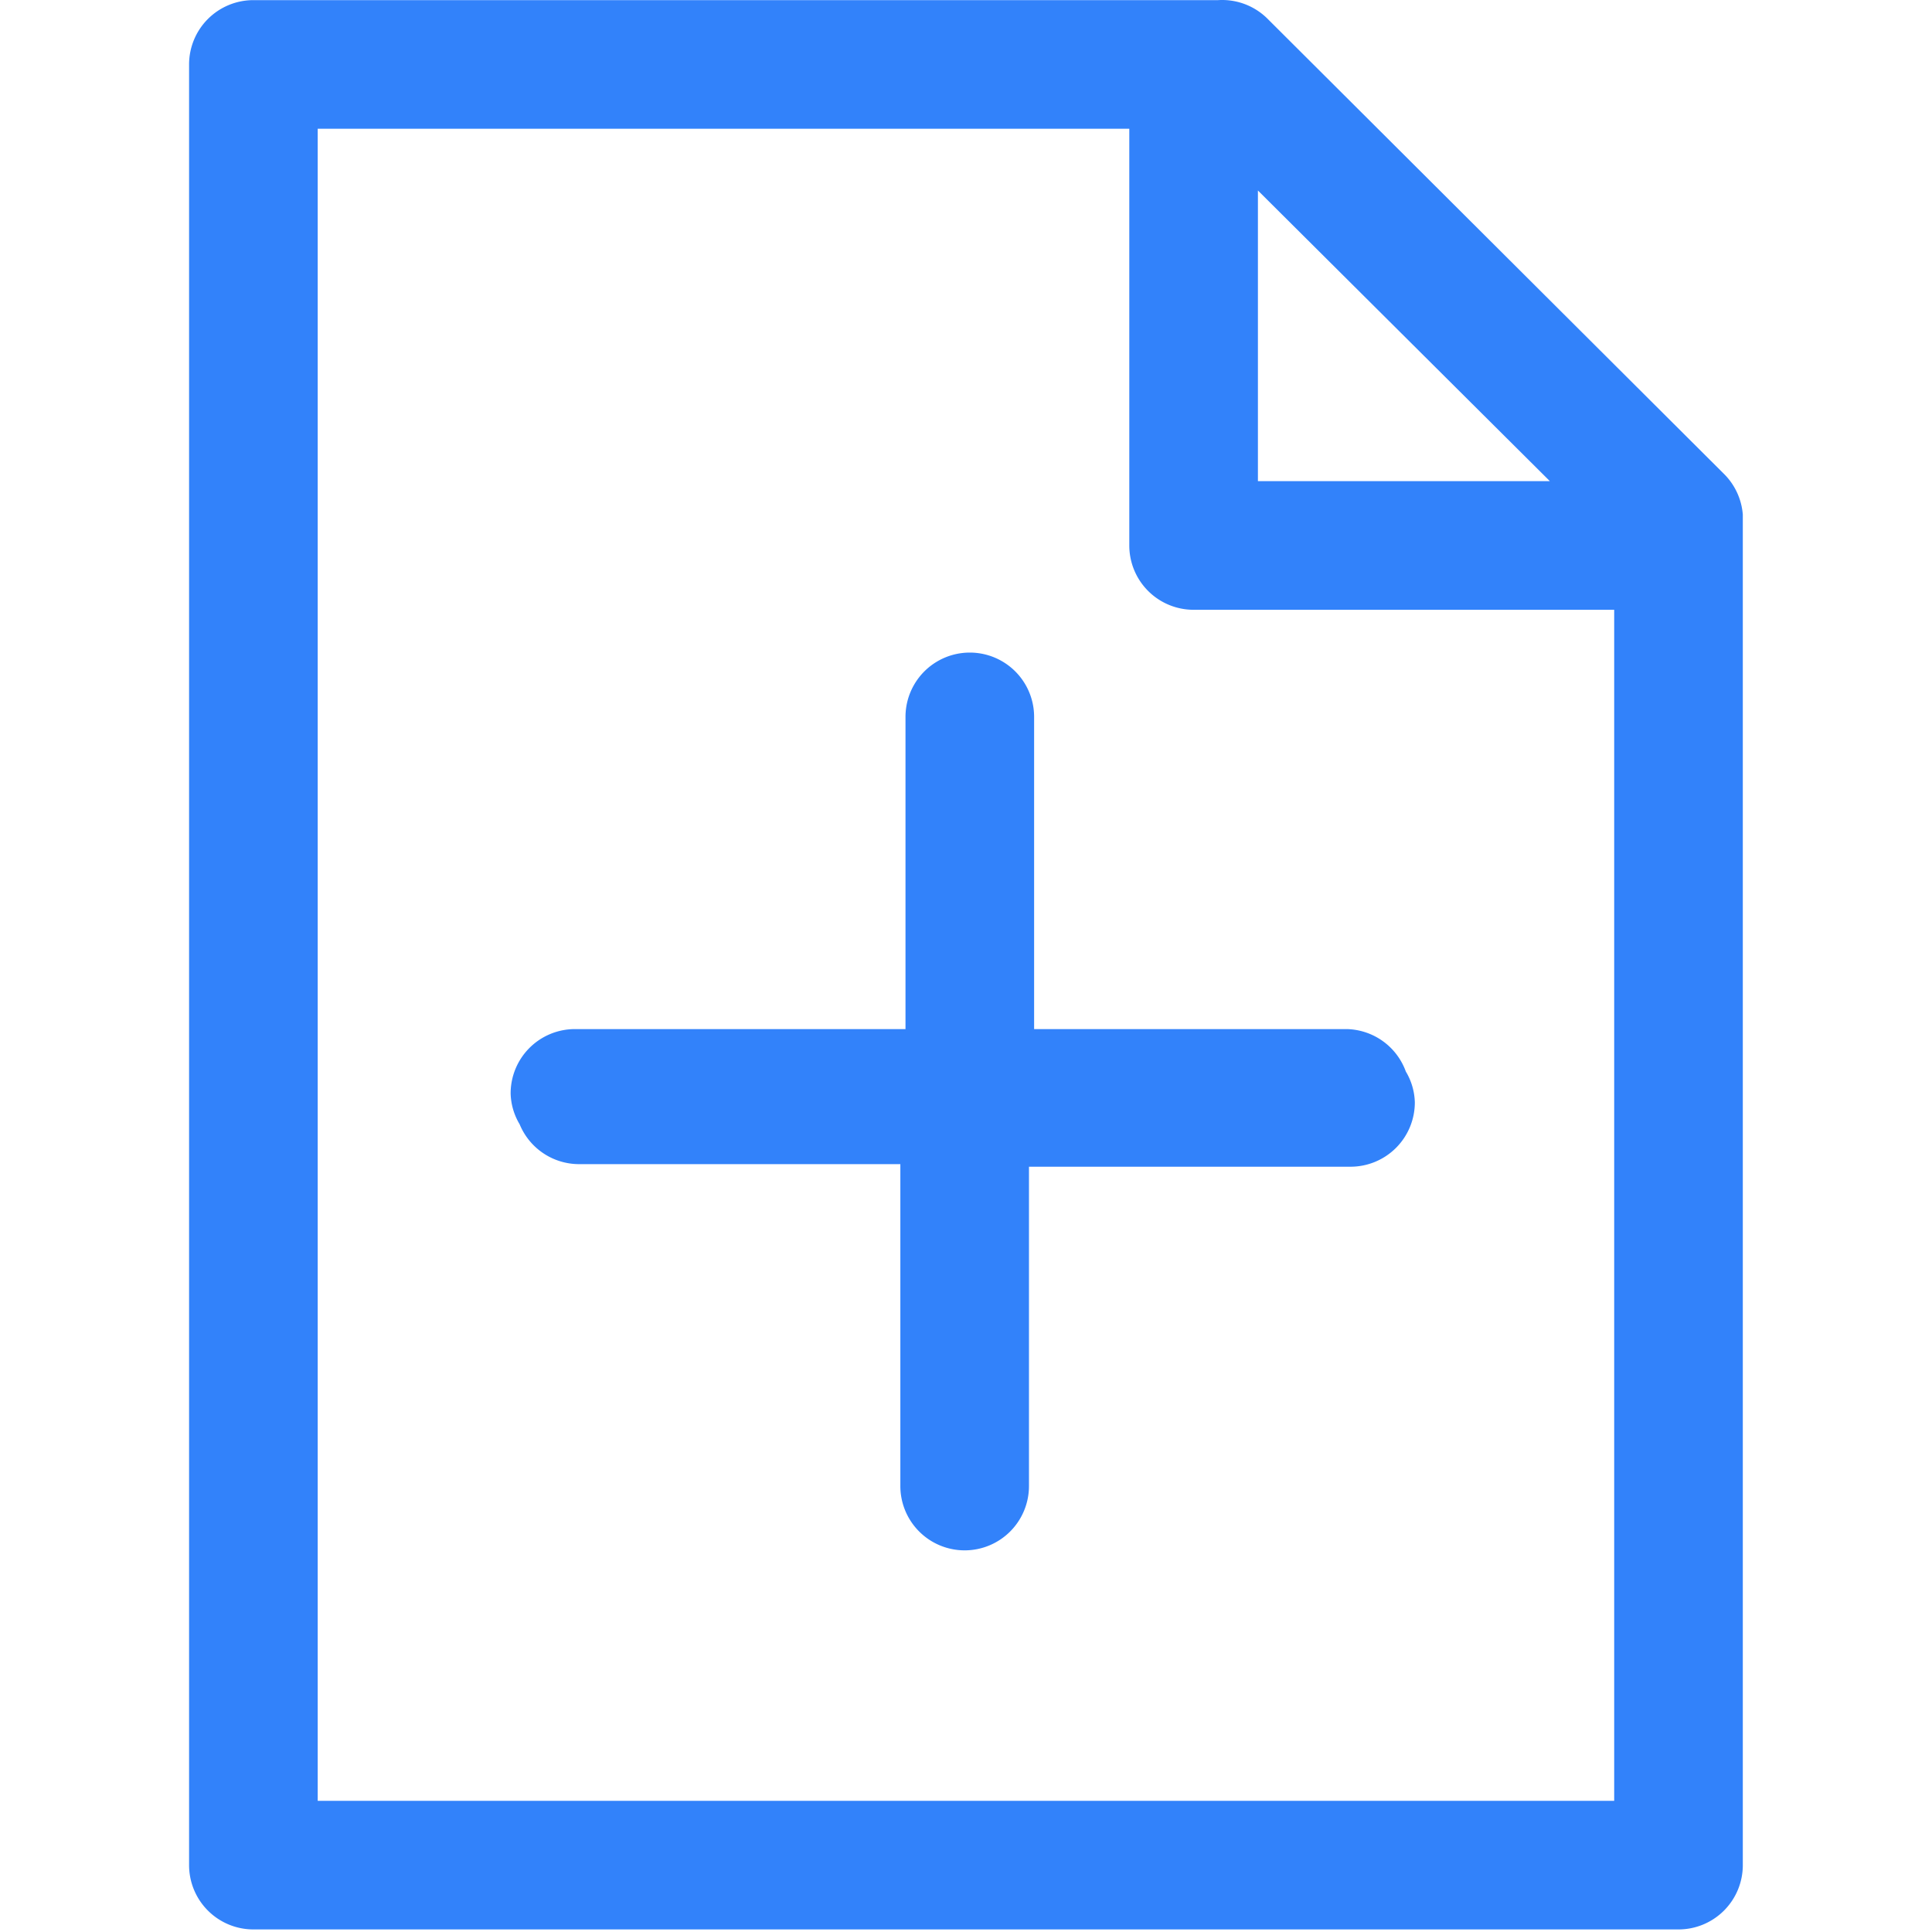 <?xml version="1.0" standalone="no"?><!DOCTYPE svg PUBLIC "-//W3C//DTD SVG 1.1//EN" "http://www.w3.org/Graphics/SVG/1.1/DTD/svg11.dtd"><svg t="1681174397849" class="icon" viewBox="0 0 1024 1024" version="1.1" xmlns="http://www.w3.org/2000/svg" p-id="3732" xmlns:xlink="http://www.w3.org/1999/xlink" width="32" height="32"><path d="M914.182 251.621L672.174 10.295A34.086 34.086 0 0 0 645.587 0.07H134.304a34.086 34.086 0 0 0-34.086 34.086v954.396a34.086 34.086 0 0 0 34.086 34.086h755.336a34.086 34.086 0 0 0 34.086-34.086V272.754a34.086 34.086 0 0 0-9.544-21.133z m-92.713 3.409H666.721V100.963zM168.39 954.465V68.241h430.16v220.874a34.086 34.086 0 0 0 34.086 34.086h222.92V954.465z" fill="#3282FA" p-id="3733"></path><path d="M713.759 545.439H548.103V379.783a34.086 34.086 0 0 0-68.171 0V545.439H304.732a34.086 34.086 0 0 0-34.086 34.086 33.404 33.404 0 0 0 4.772 16.361 34.086 34.086 0 0 0 31.359 21.133h170.428v170.428a34.086 34.086 0 1 0 68.171 0V618.382h170.428a34.086 34.086 0 0 0 34.086-34.086 33.404 33.404 0 0 0-4.772-16.361A34.086 34.086 0 0 0 713.759 545.439z" fill="#3282FA" p-id="3734"></path></svg>